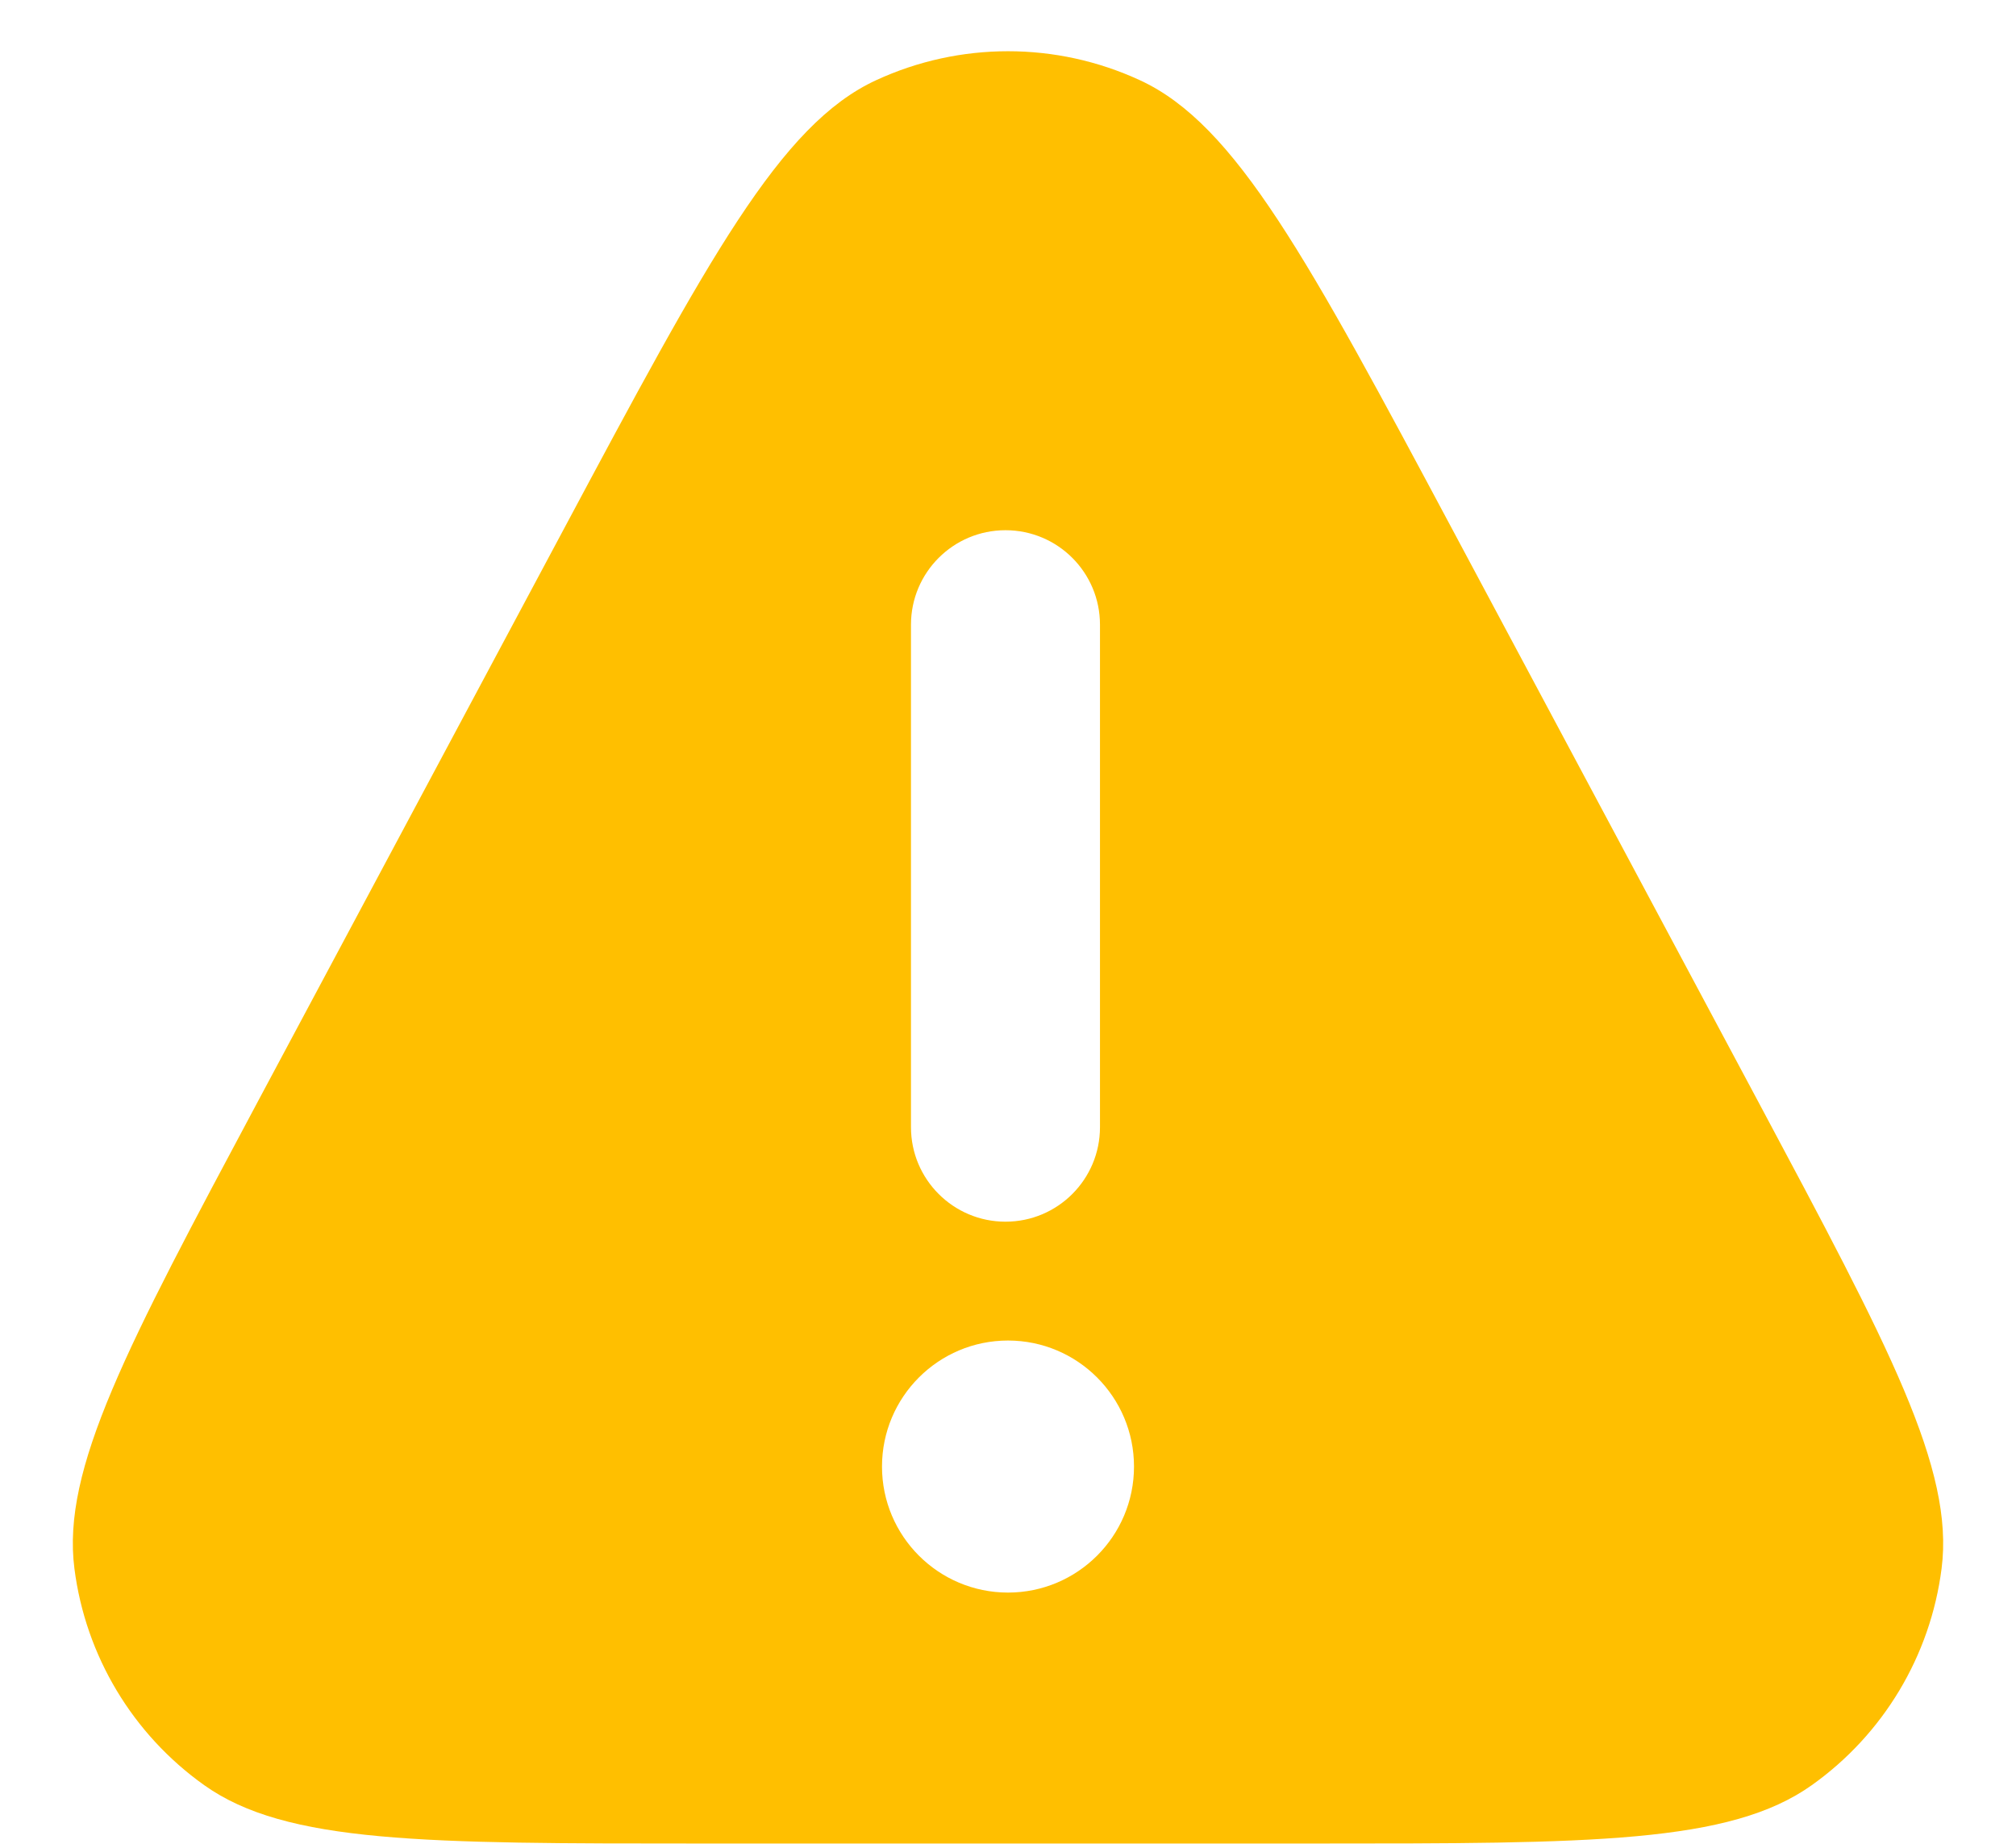 <svg width="24" height="22" viewBox="0 0 24 22" fill="none" xmlns="http://www.w3.org/2000/svg">
<path fill-rule="evenodd" clip-rule="evenodd" d="M6.708 6.307C8.427 3.09 9.286 1.482 10.43 0.955C11.426 0.495 12.574 0.495 13.57 0.955C14.714 1.482 15.573 3.09 17.292 6.307L20.934 13.122C22.489 16.034 23.267 17.489 23.114 18.677C22.981 19.715 22.421 20.649 21.569 21.255C20.593 21.95 18.943 21.95 15.642 21.95H8.358C5.057 21.95 3.407 21.95 2.431 21.255C1.579 20.649 1.019 19.715 0.886 18.677C0.733 17.489 1.511 16.034 3.066 13.122L6.708 6.307ZM10.5 17.462C10.5 16.633 11.172 15.961 12 15.961C12.828 15.961 13.5 16.633 13.5 17.462C13.5 18.29 12.828 18.962 12 18.962C11.172 18.962 10.5 18.29 10.5 17.462ZM10.845 13.421C10.845 14.042 11.349 14.546 11.97 14.546C12.592 14.546 13.095 14.042 13.095 13.421V7.438C13.095 6.816 12.592 6.313 11.97 6.313C11.349 6.313 10.845 6.816 10.845 7.438V13.421Z" fill="#FFBF00"/>
</svg>
